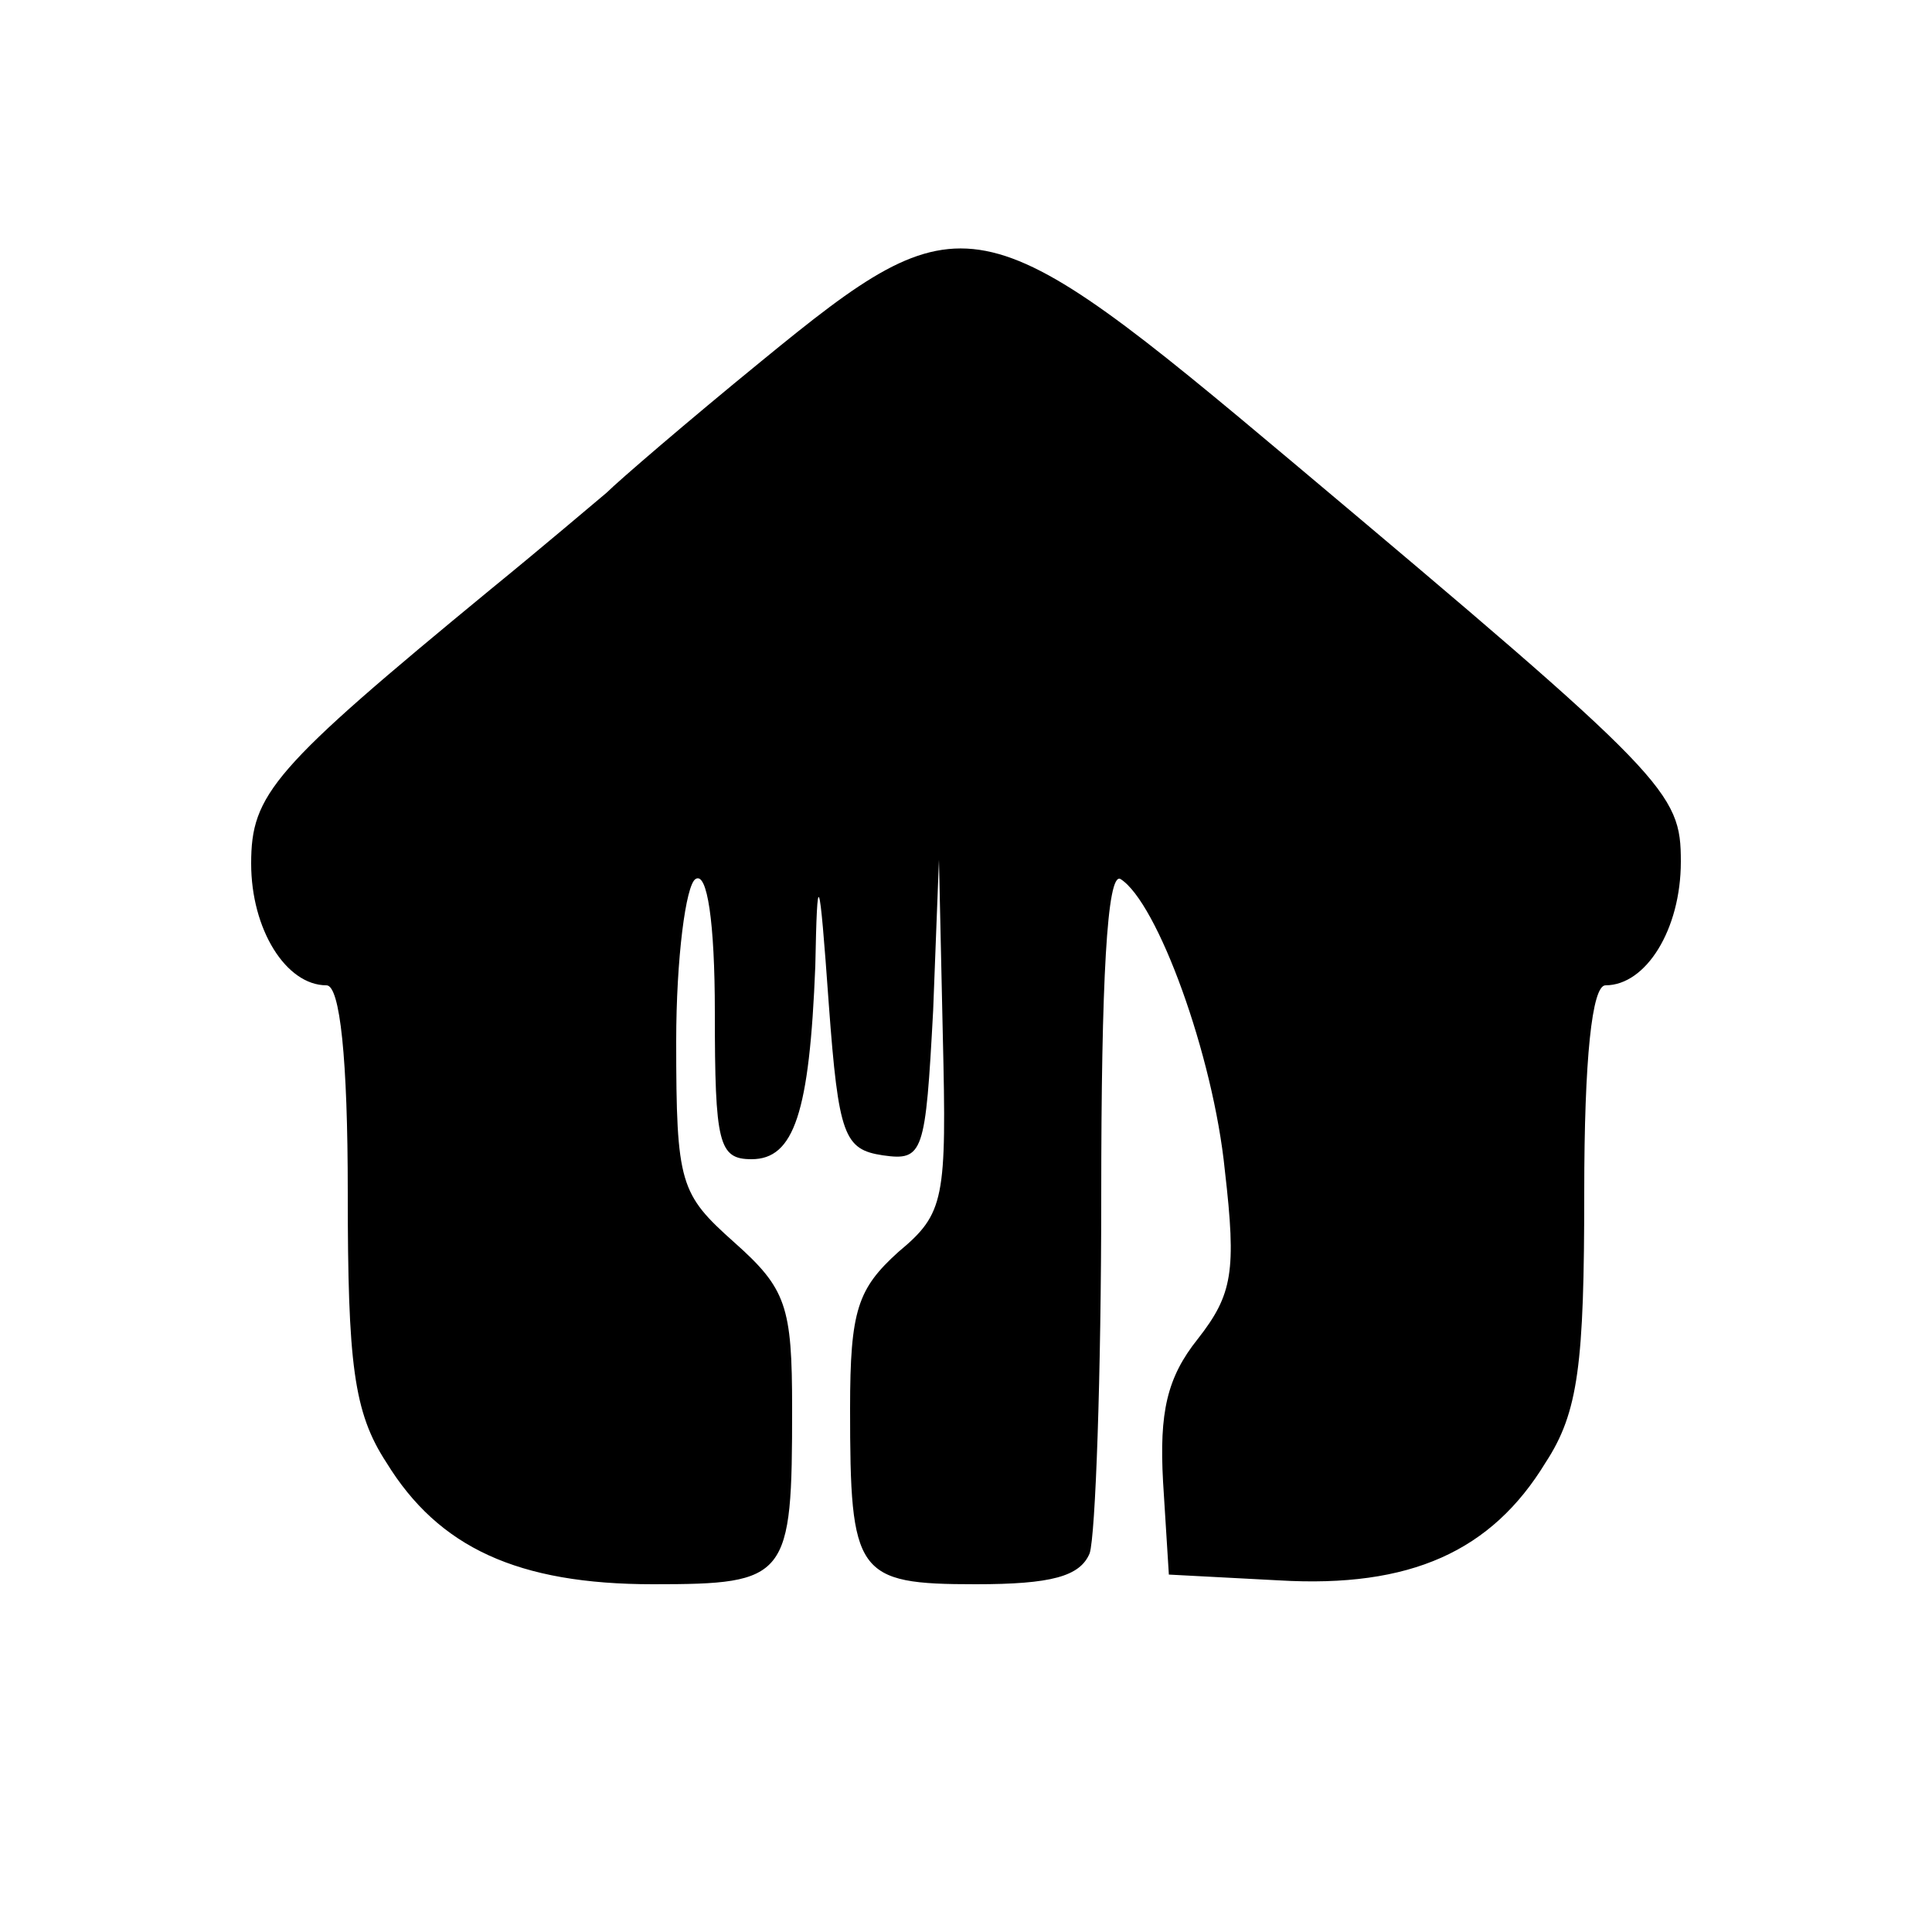 <?xml version="1.0" standalone="no"?>
<!DOCTYPE svg PUBLIC "-//W3C//DTD SVG 20010904//EN"
 "http://www.w3.org/TR/2001/REC-SVG-20010904/DTD/svg10.dtd">
<svg version="1.0" xmlns="http://www.w3.org/2000/svg"
 width="100pt" height="100pt" viewBox="0 0 100 100"
 preserveAspectRatio="xMidYMid meet">
<g transform="translate(0,100) scale(0.1,-0.1)"
fill="#000000" stroke="none">
<path d="M394 813 c-38 -31 -74 -62 -80 -68 -6 -5 -33 -28 -60 -50 -113 -93
-124 -106 -124 -142 0 -34 18 -63 39 -63 7 0 11 -38 11 -107 0 -89 3 -114 20
-140 27 -44 68 -63 138 -63 70 0 72 3 72 91 0 53 -3 62 -30 86 -28 25 -30 30
-30 104 0 43 5 81 10 84 6 4 10 -22 10 -69 0 -68 2 -76 19 -76 22 0 30 24 33
100 1 51 2 50 7 -20 5 -68 8 -75 28 -78 21 -3 22 1 26 75 l3 78 2 -91 c2 -85
1 -92 -23 -112 -21 -19 -25 -30 -25 -81 0 -86 3 -91 65 -91 39 0 54 4 59 16 3
9 6 92 6 185 0 111 3 168 10 164 19 -12 48 -91 54 -151 6 -52 4 -64 -14 -87
-16 -20 -20 -38 -18 -74 l3 -48 57 -3 c68 -4 110 15 138 61 17 26 20 51 20
140 0 69 4 107 11 107 21 0 39 29 39 64 0 36 -6 43 -200 206 -163 137 -171
139 -276 53z"/>
</g>
</svg>

